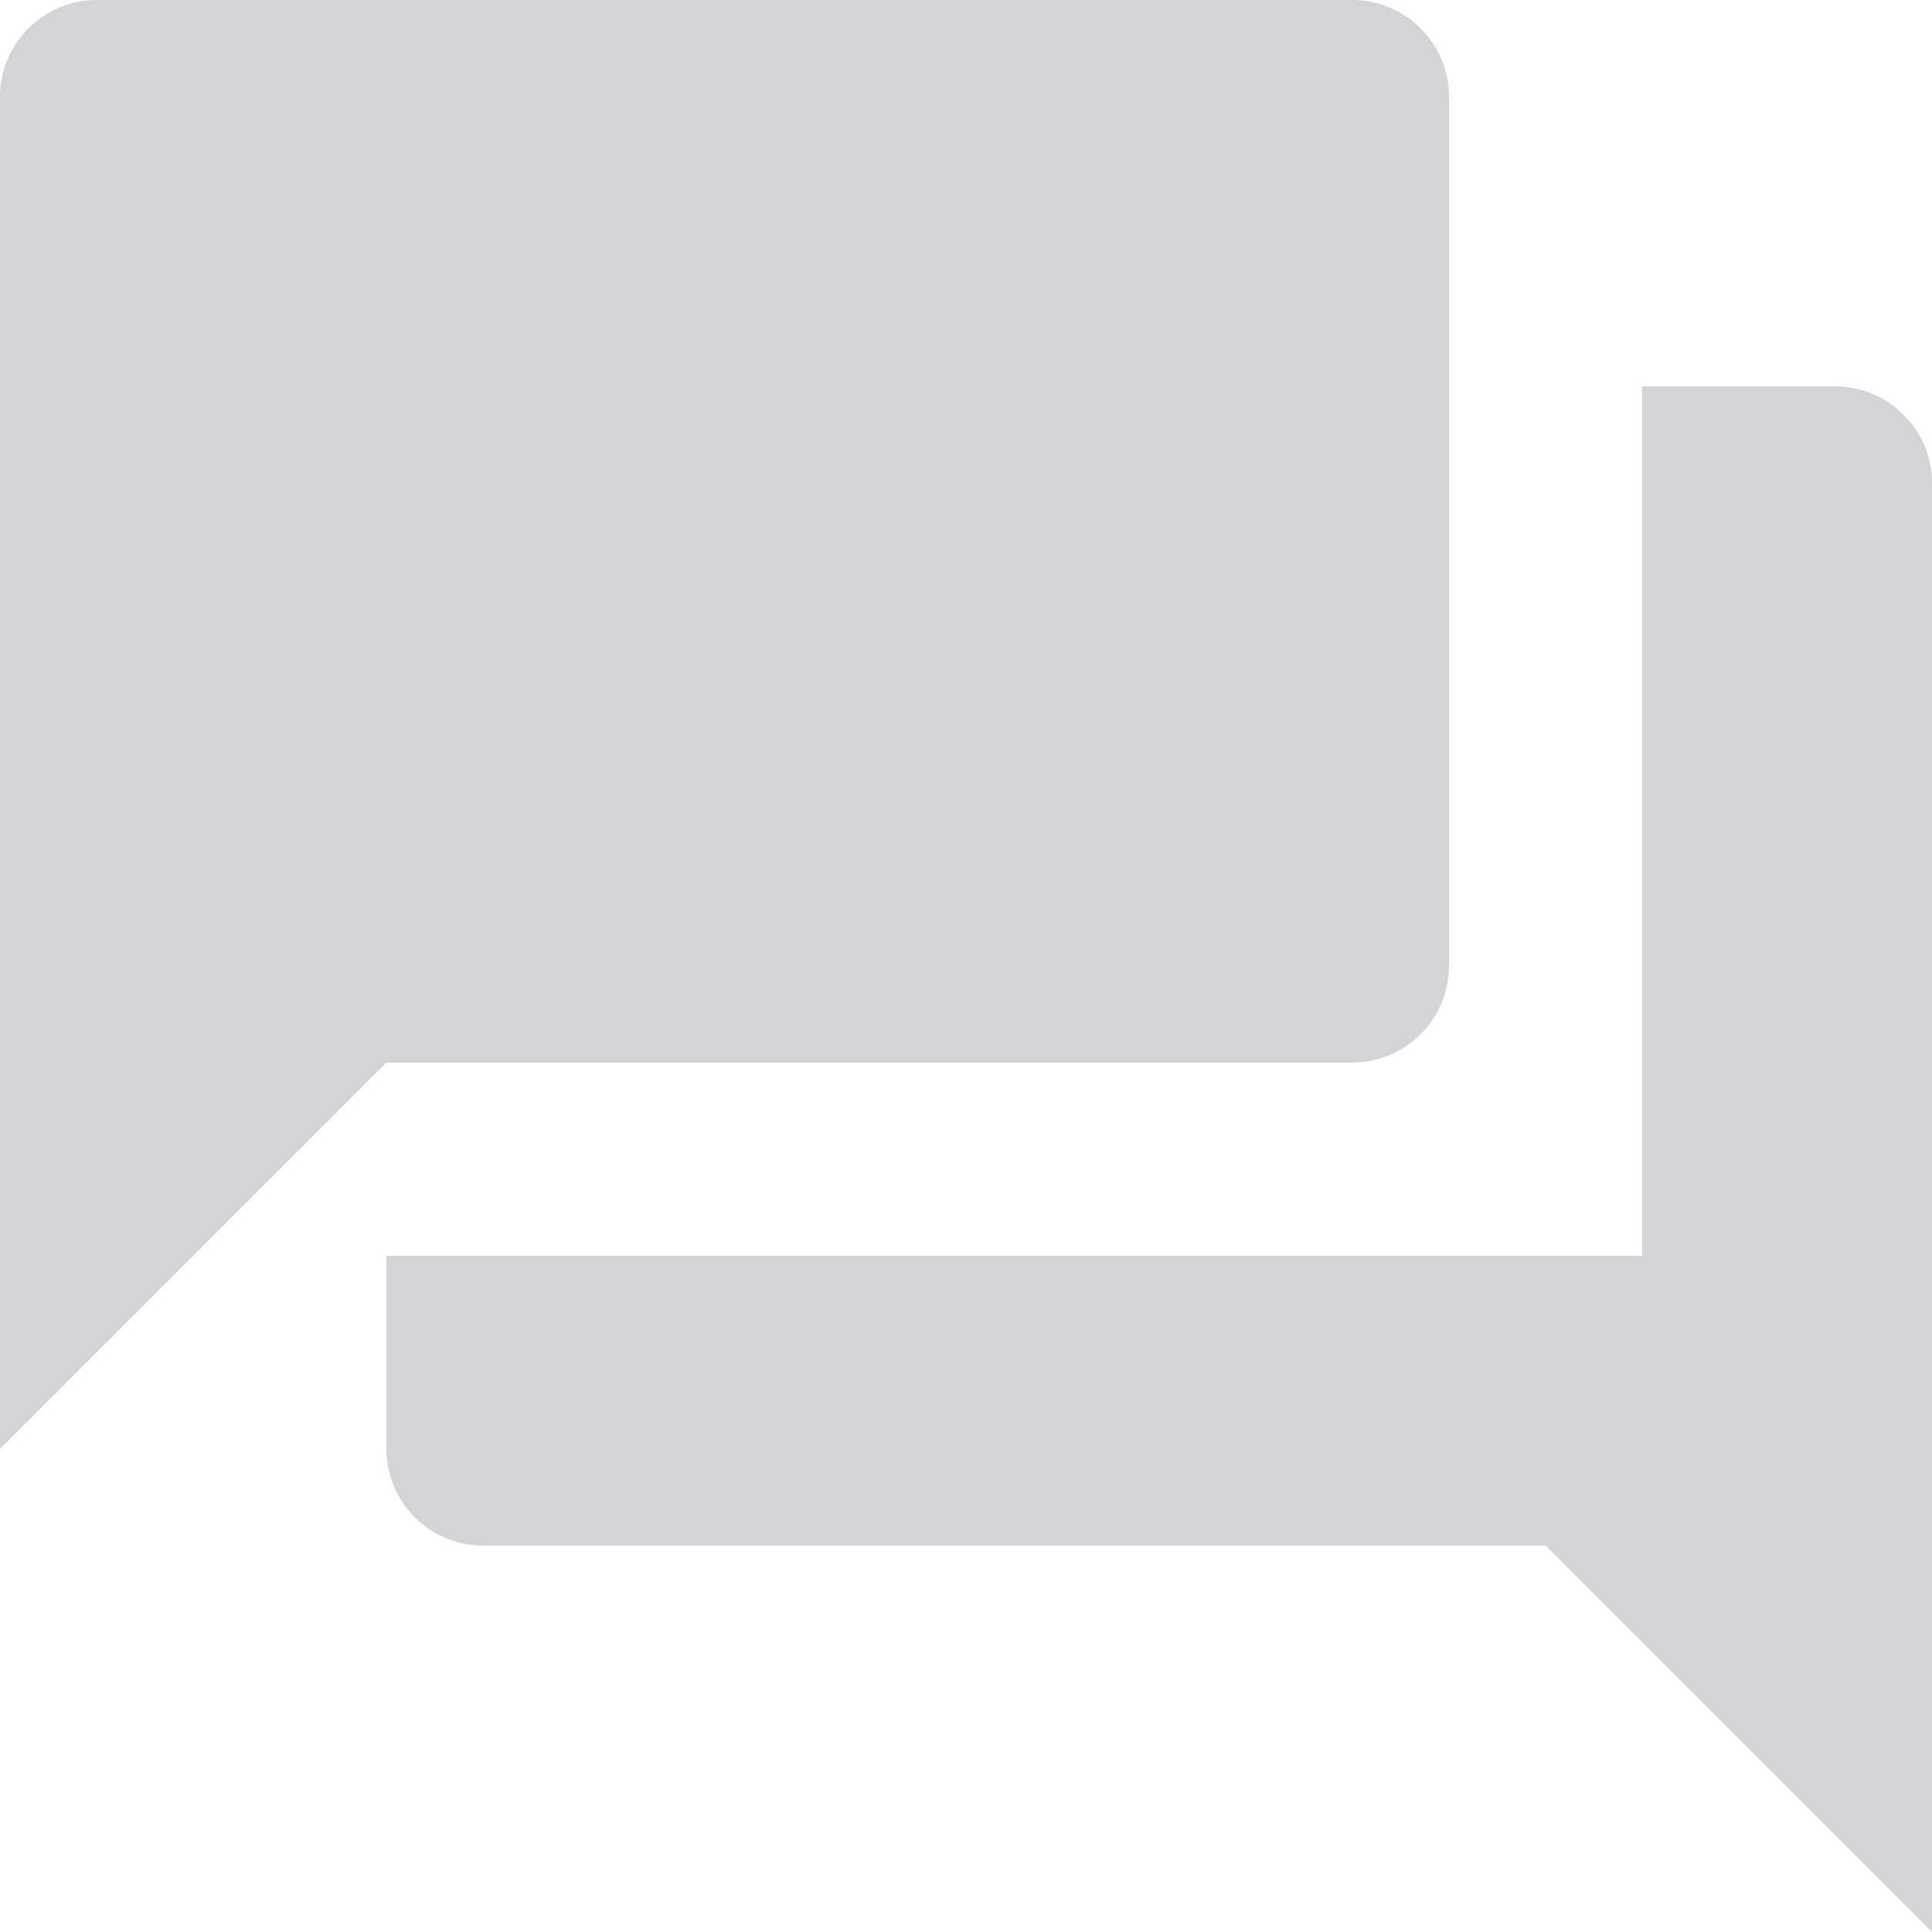 <svg width="180" height="180" viewBox="0 0 180 180" fill="none" xmlns="http://www.w3.org/2000/svg">
<path d="M171 36H153V117H36V135C36 139.95 40.05 144 45 144H144L180 180V45C180 40.05 175.95 36 171 36ZM135 90V9C135 4.05 130.95 0 126 0H9C4.05 0 0 4.05 0 9V135L36 99H126C130.95 99 135 94.95 135 90Z" fill="#D4D4D8"/>
</svg>

